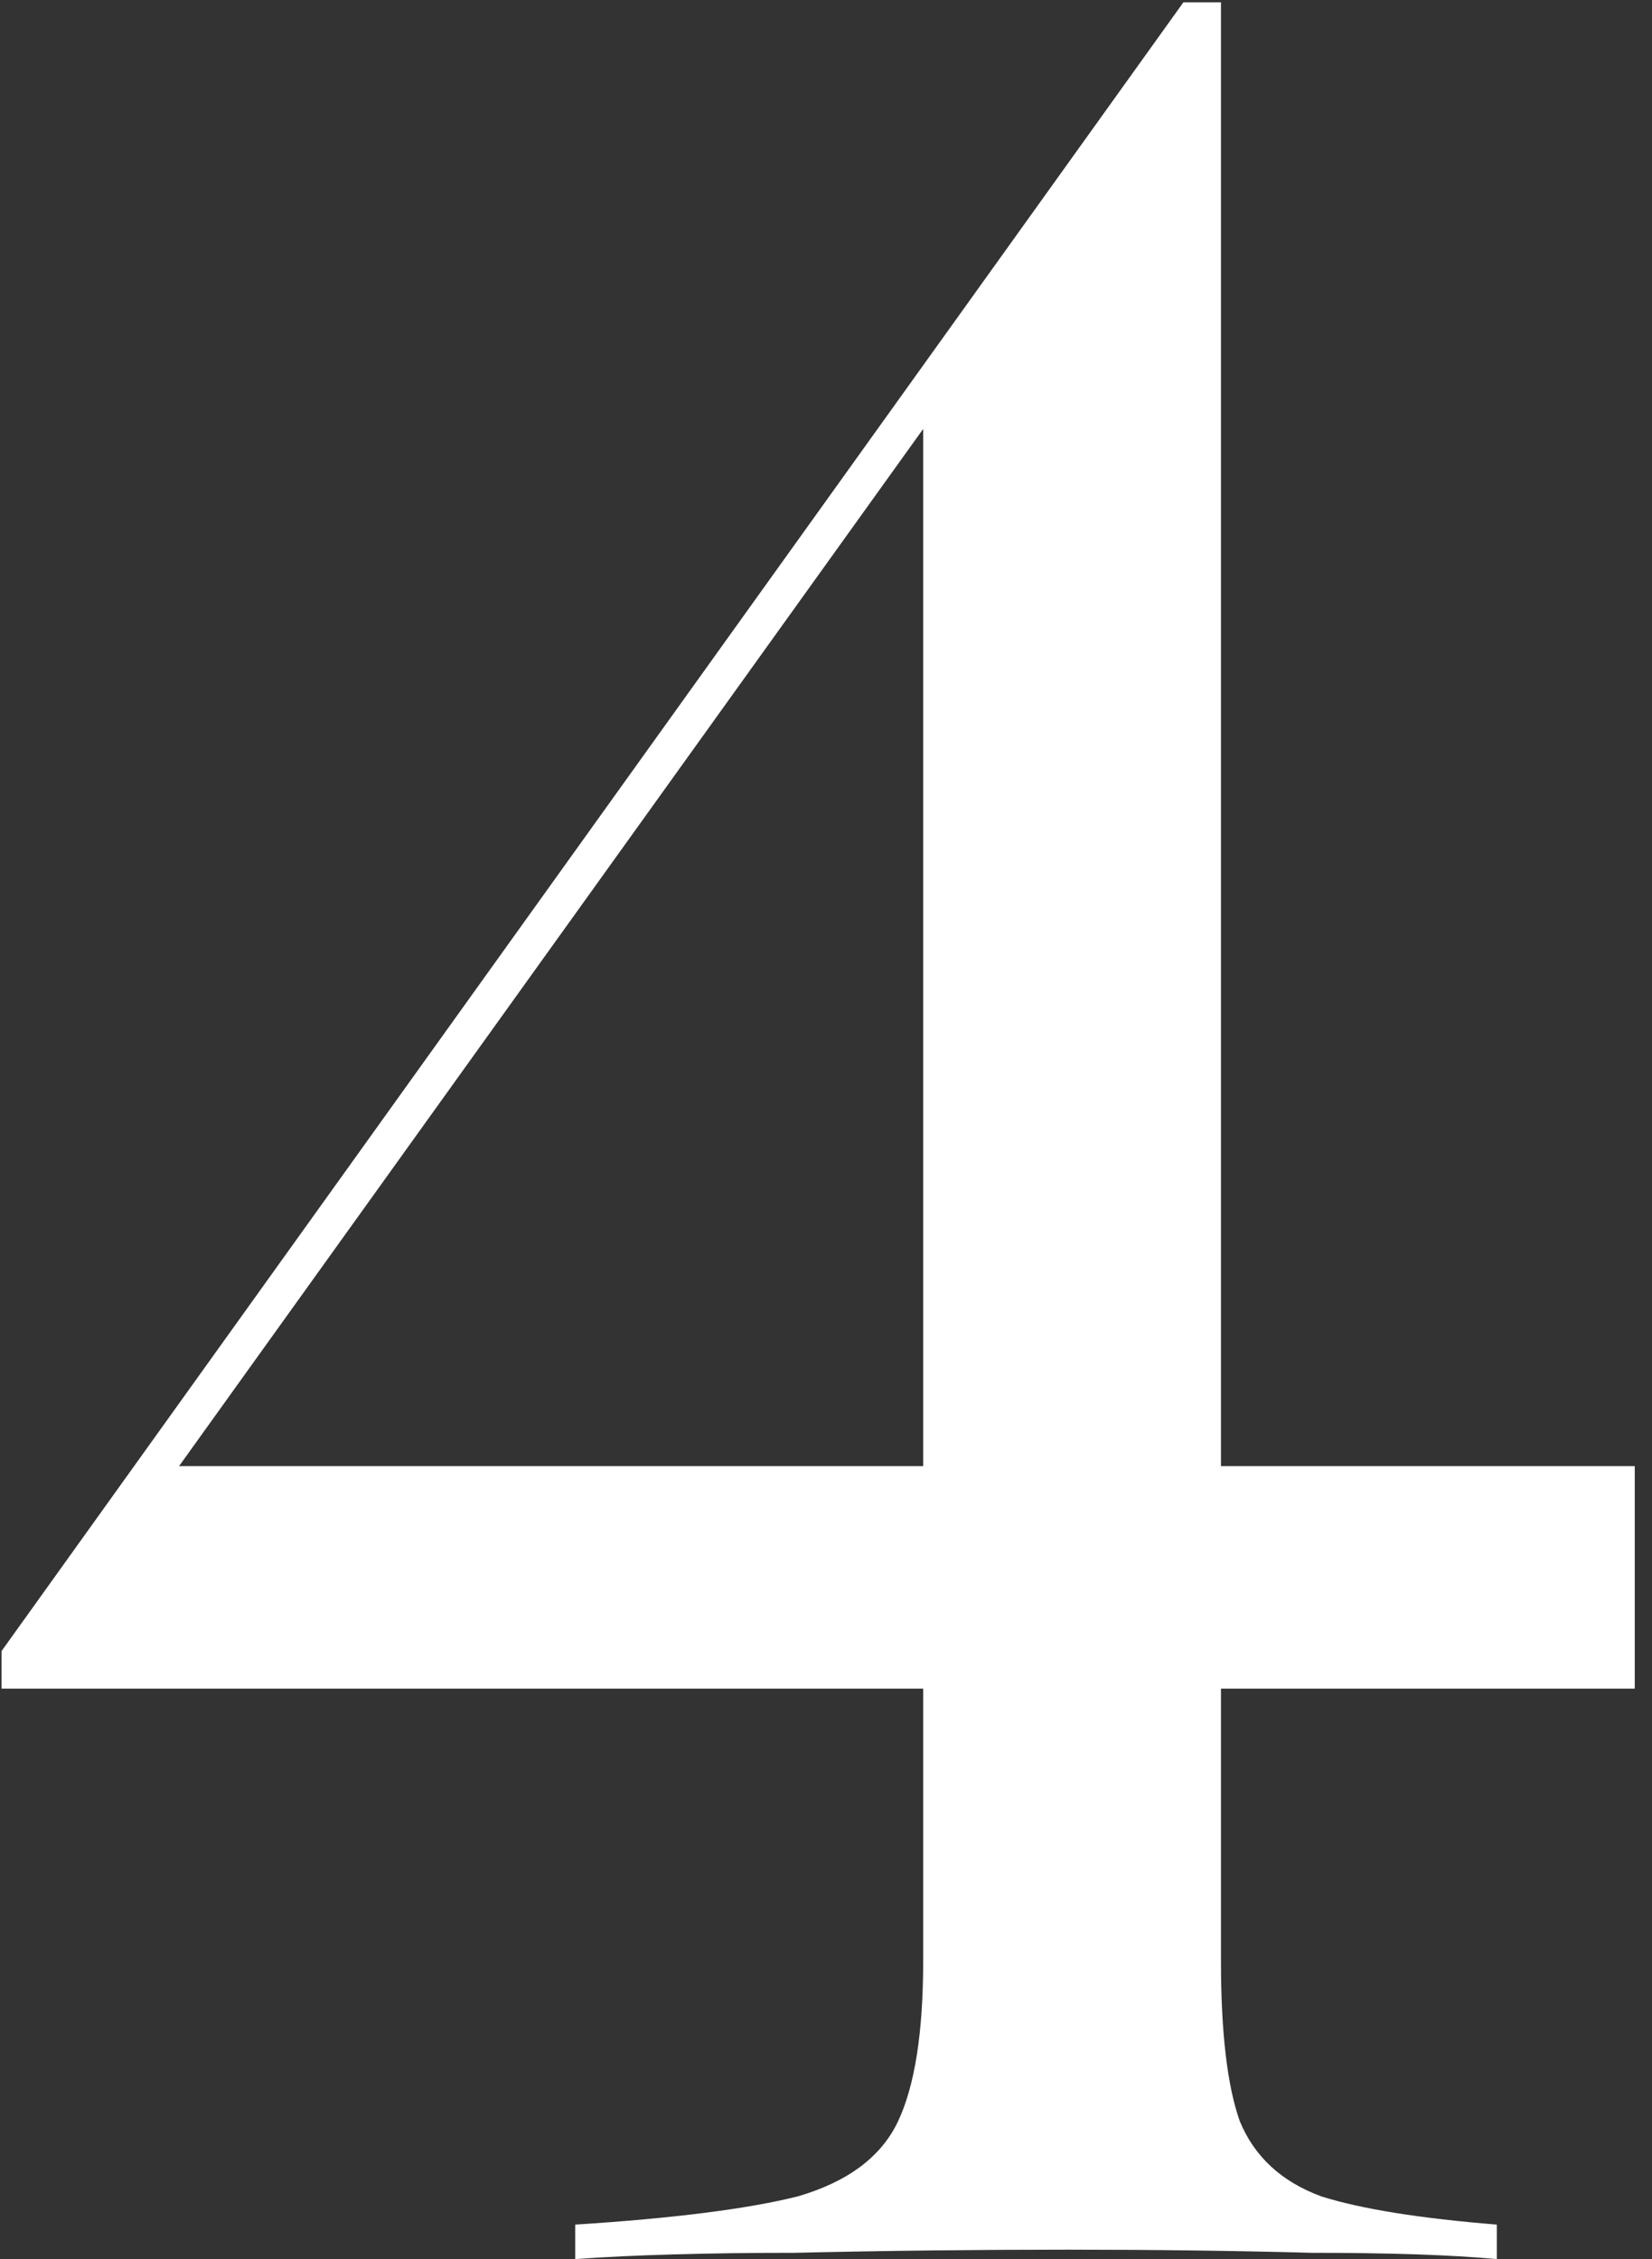 <svg width="68" height="93" viewBox="0 0 68 93" fill="none" xmlns="http://www.w3.org/2000/svg">
<rect x="0" y="0" width="68" height="93" fill="#333333" stroke="none"/>
<path d="M0.065 69.516V67.968L48.71 0.097L48.839 2.548L5.613 62.806L6.387 60.355H67.29V69.516H0.065ZM23.677 93V91.581C27.72 91.323 30.774 90.936 32.839 90.419C34.903 89.817 36.28 88.785 36.968 87.323C37.656 85.86 38 83.667 38 80.742V16.871L48.71 0.097H50.258V80.742C50.258 83.667 50.516 85.86 51.032 87.323C51.634 88.785 52.753 89.817 54.387 90.419C56.022 90.936 58.43 91.323 61.613 91.581V93C59.72 92.828 57.183 92.742 54 92.742C50.817 92.656 47.462 92.613 43.935 92.613C40.151 92.613 36.409 92.656 32.71 92.742C29.097 92.742 26.086 92.828 23.677 93Z" fill="white"/>
</svg>
